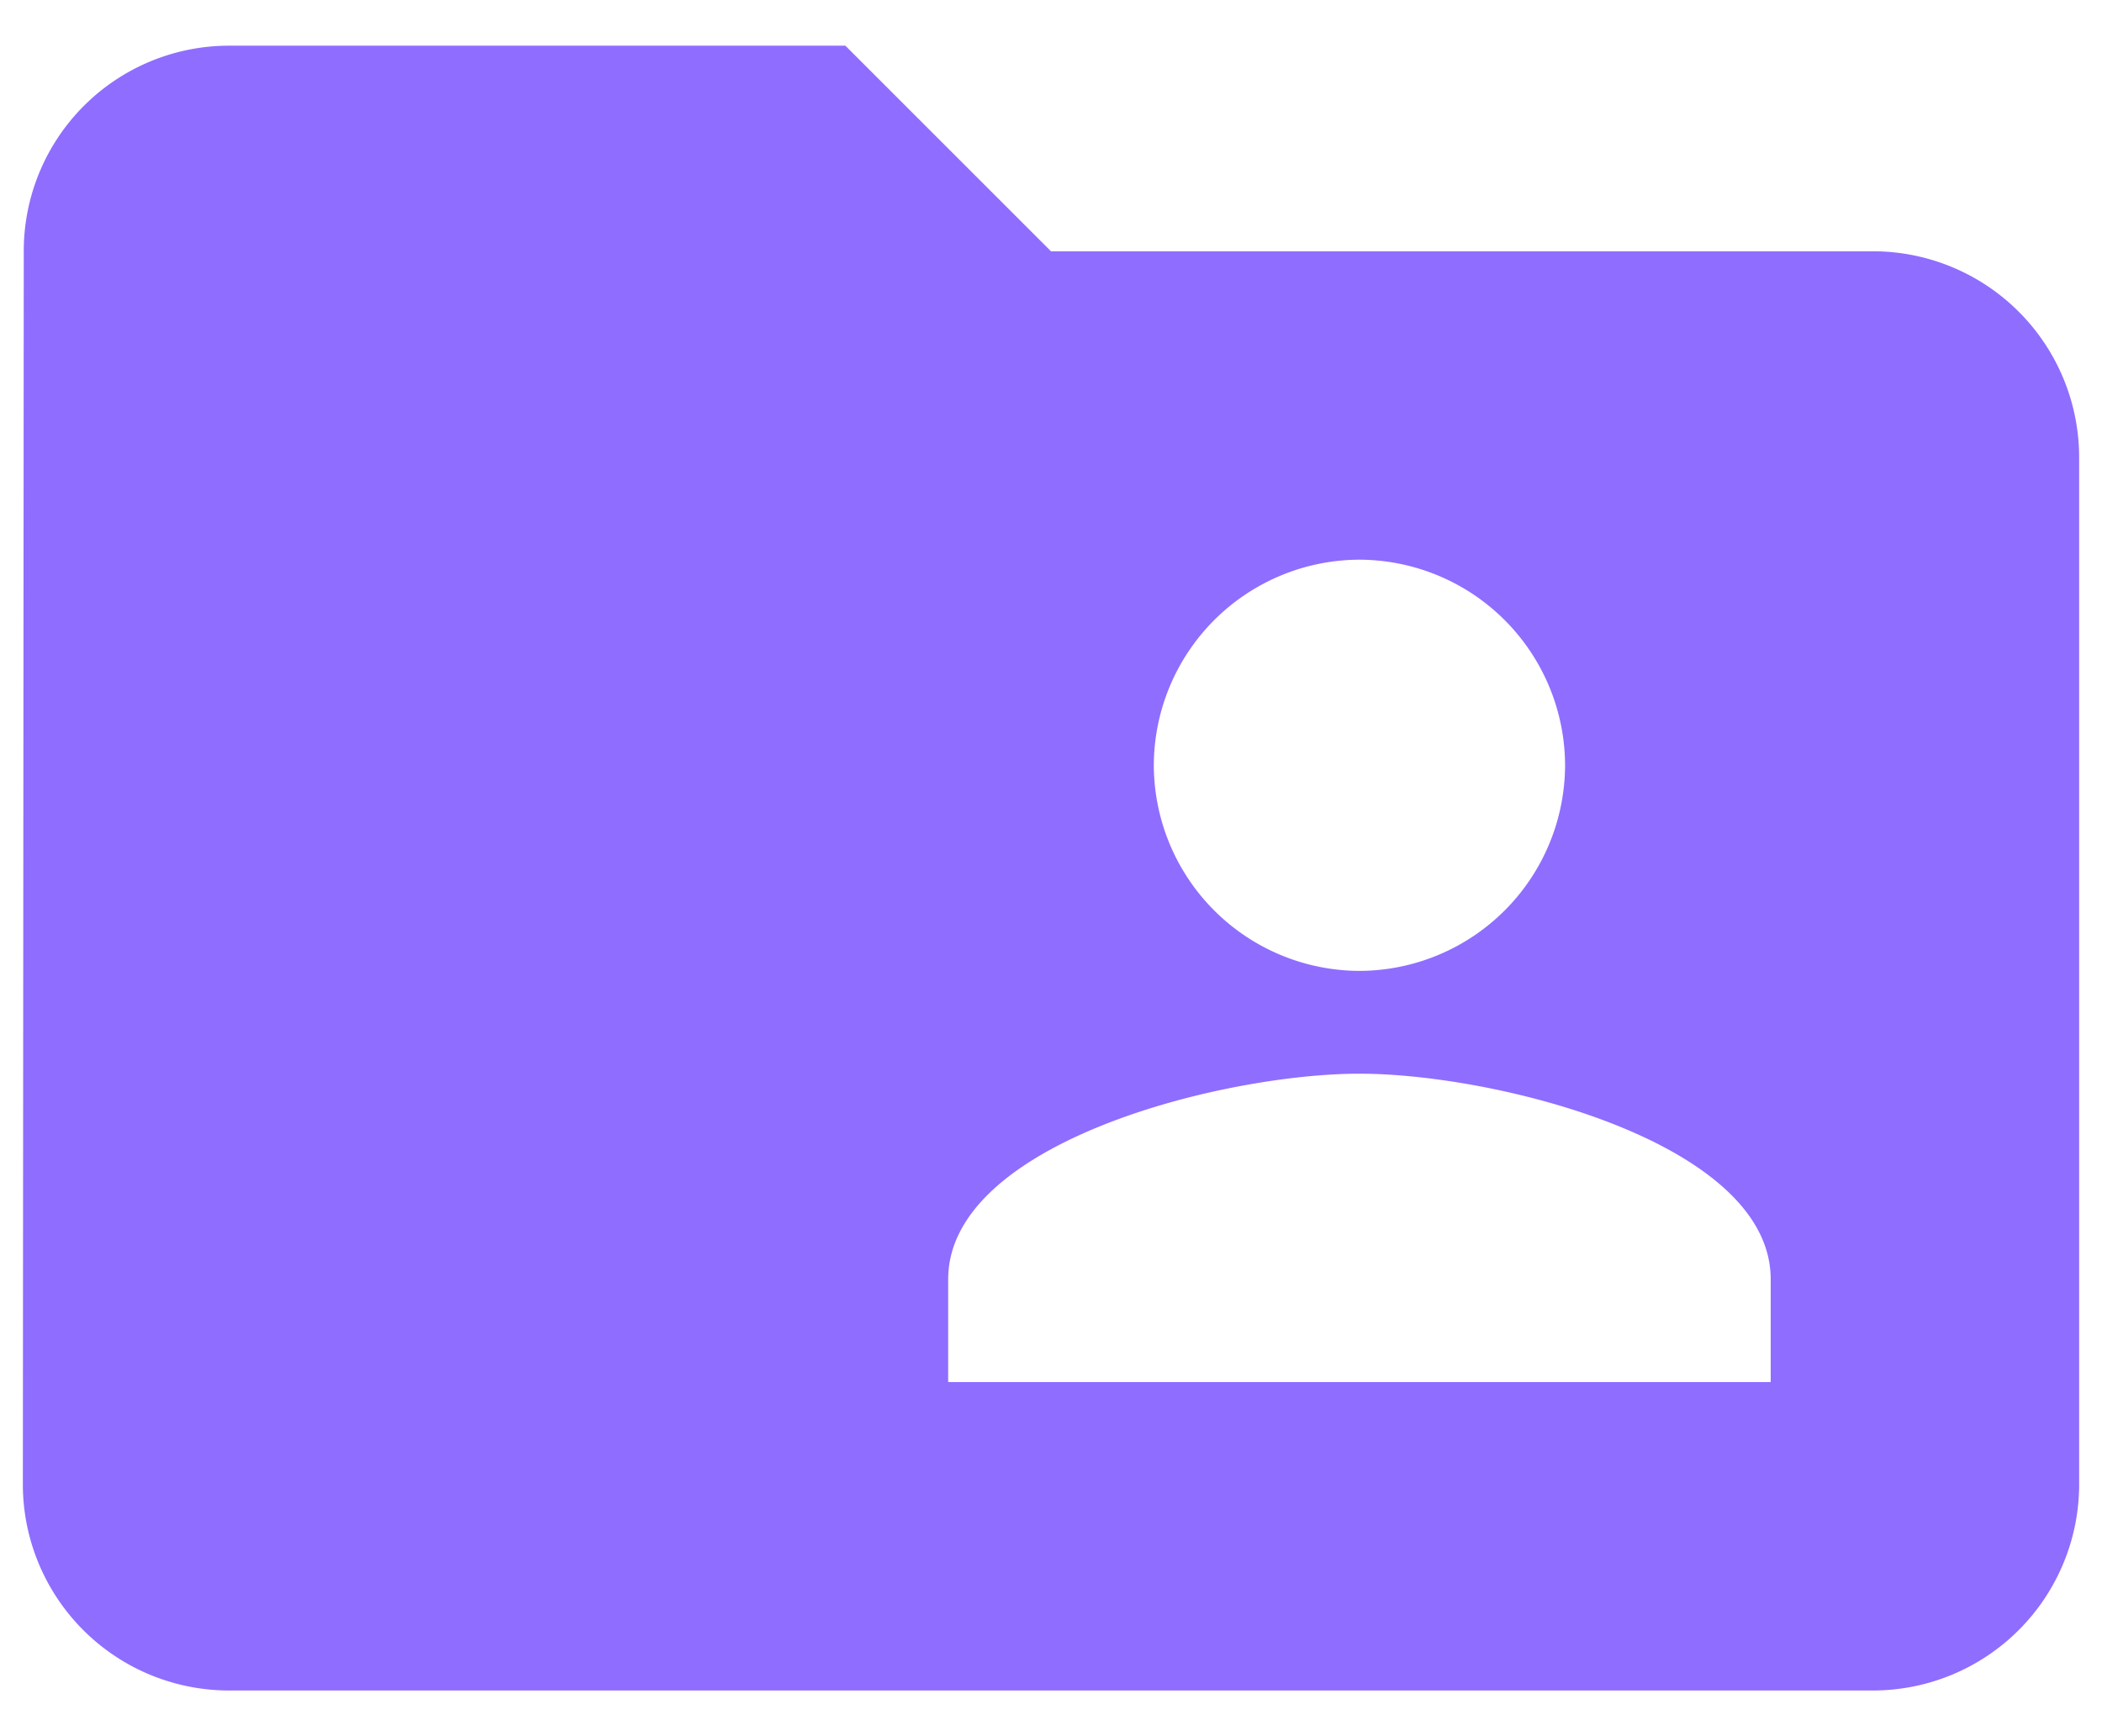 <svg xmlns="http://www.w3.org/2000/svg" width="23" height="19" viewBox="0 0 23 19"><g fill="none" fill-rule="evenodd"><path fill="#8f6dff" fill-rule="nonzero" d="M20.5 2.75h-9L9.25.5H2.5A2.247 2.247 0 0 0 .26 2.75l-.01 13.5A2.257 2.257 0 0 0 2.5 18.5h18a2.257 2.257 0 0 0 2.25-2.25V5a2.257 2.257 0 0 0-2.25-2.25zm-5.625 3.375a2.257 2.257 0 0 1 2.25 2.25 2.257 2.257 0 0 1-2.25 2.25 2.257 2.257 0 0 1-2.25-2.25 2.257 2.257 0 0 1 2.25-2.25zm4.5 9h-9V14c0-1.496 3.004-2.25 4.5-2.25s4.5.754 4.5 2.25v1.125z"/><path d="M-2-4h27v27H-2z"/></g></svg>
